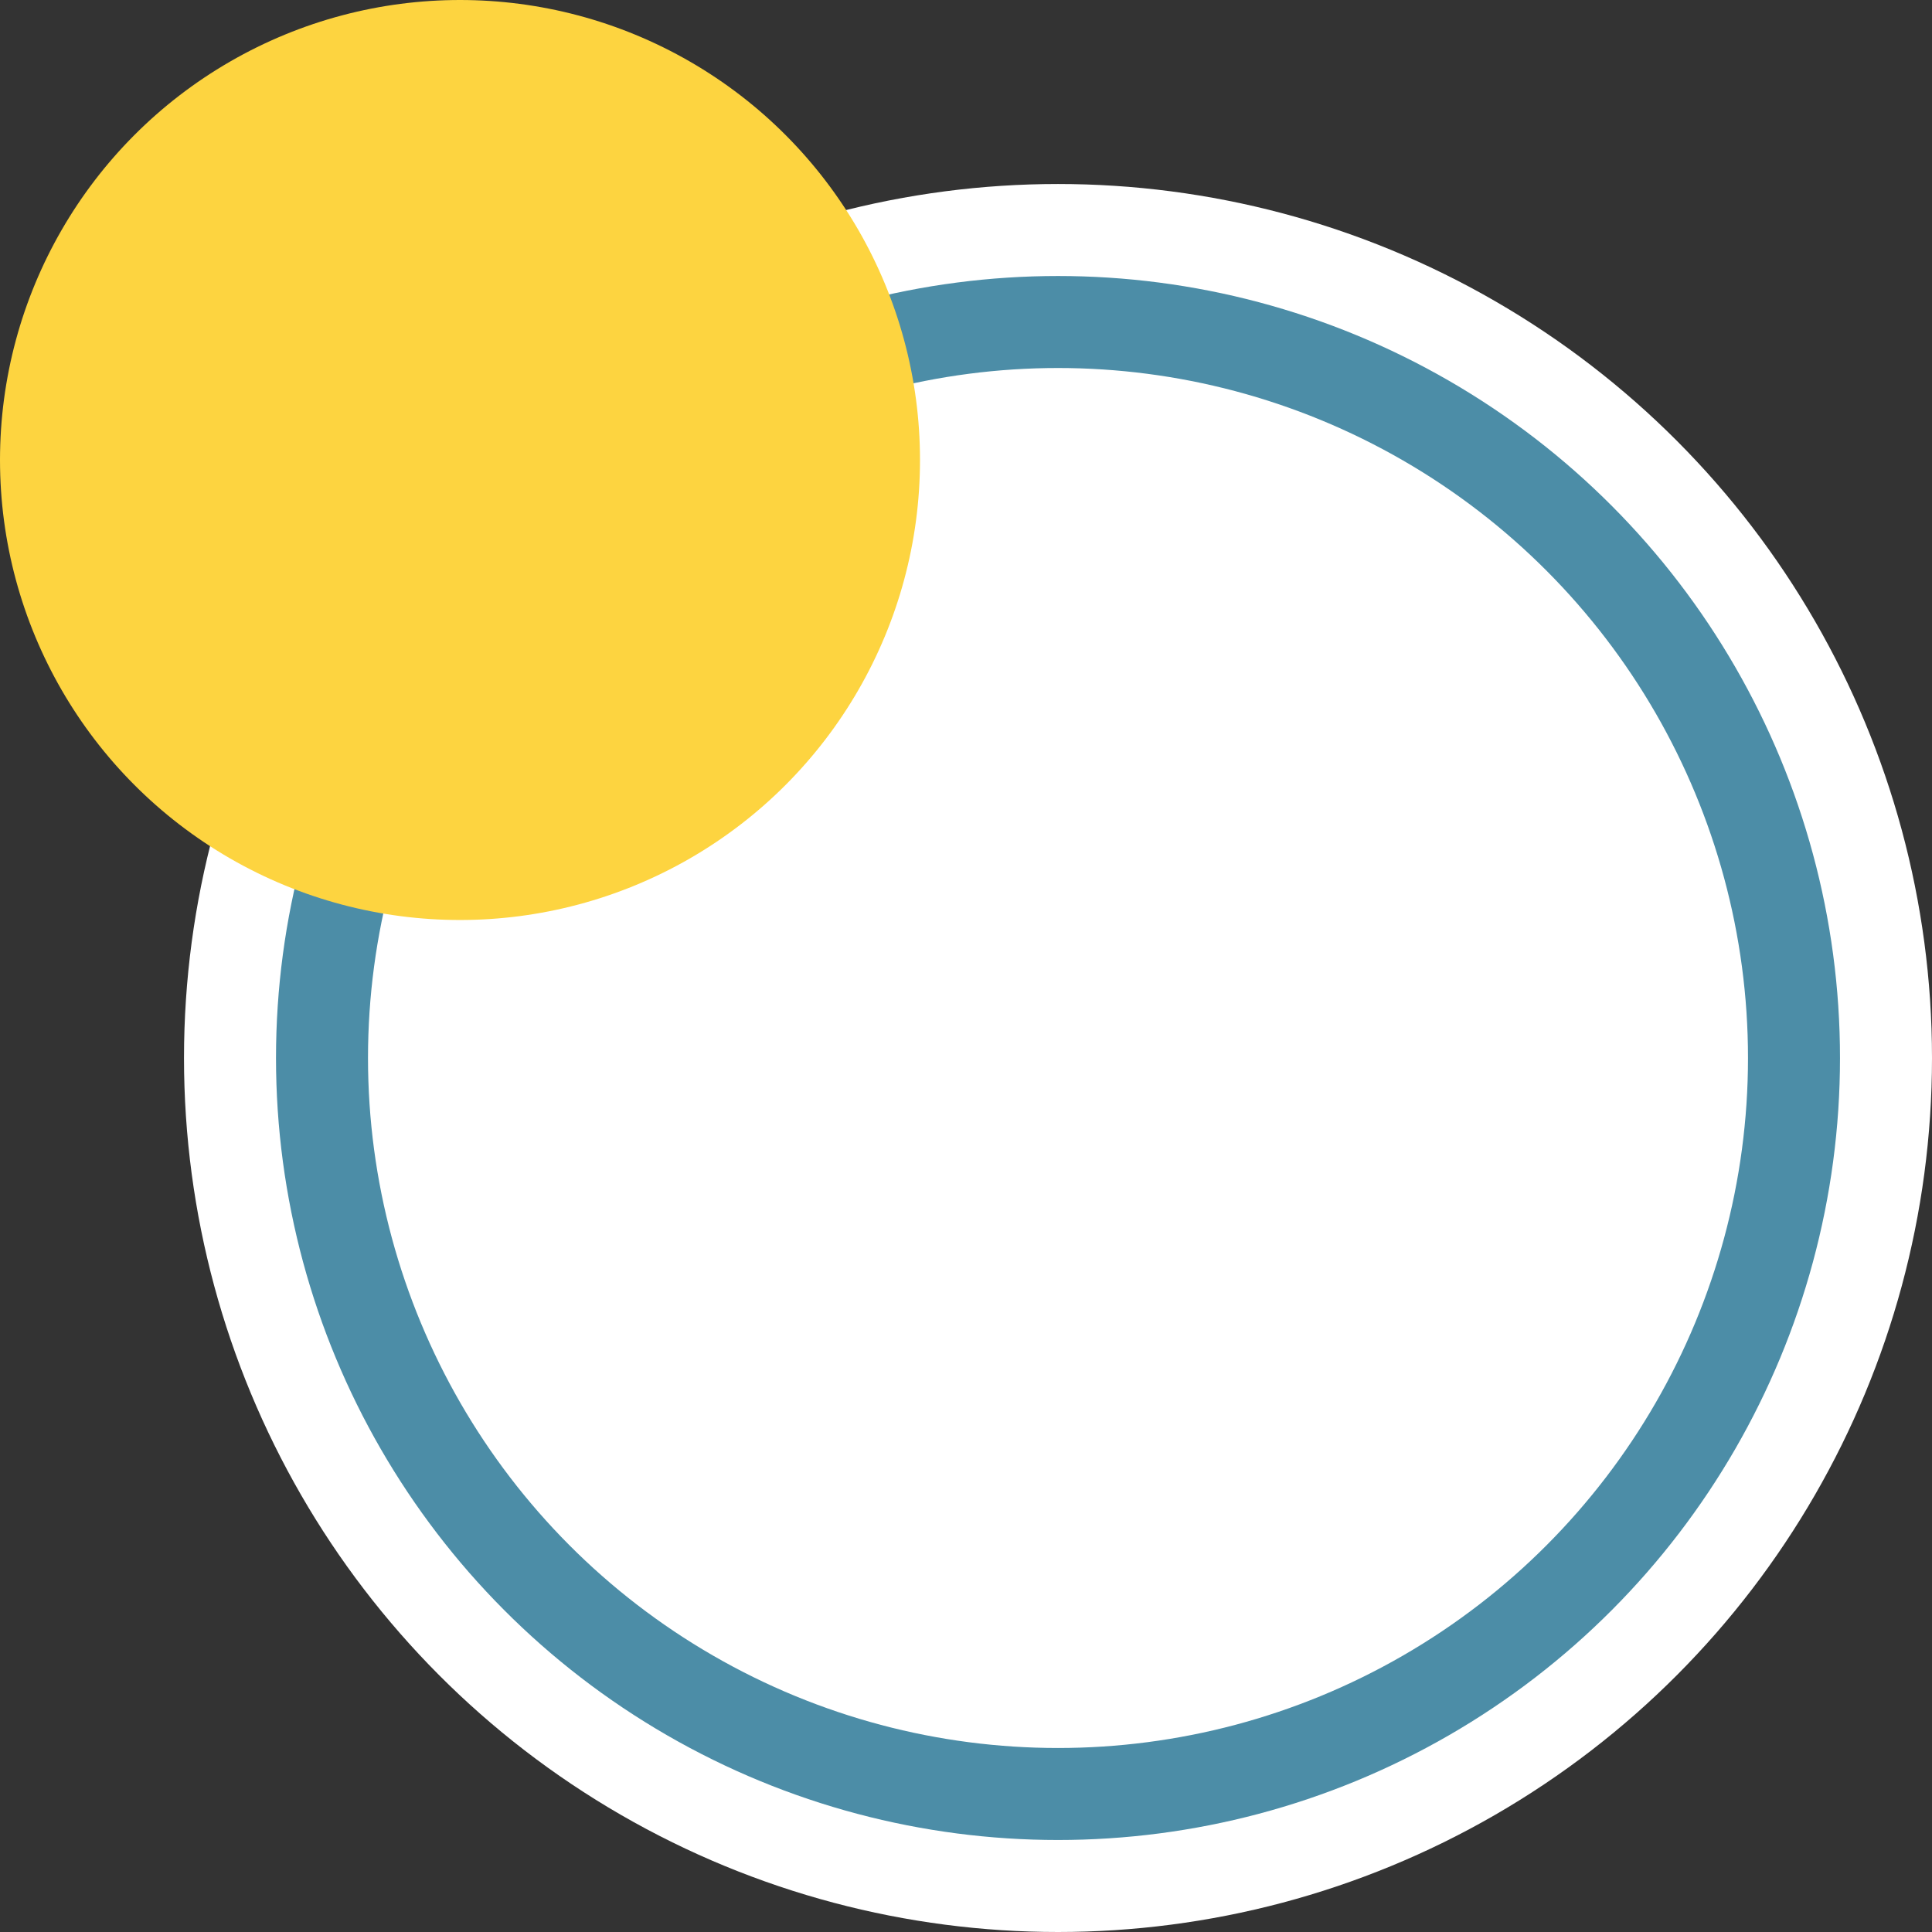 <svg xmlns="http://www.w3.org/2000/svg" width="21" height="21" viewBox="0 0 21 21">
  <rect x="0" y="0" width="21" height="21" fill="#333333" stroke="none"/>
  <g id="Group_7739" data-name="Group 7739" transform="translate(-295 -649)">
    <g id="Ellipse_82" data-name="Ellipse 82" transform="translate(297 651)" fill="#fff" stroke="#4c8da7" strokeWidth="3">
      <circle cx="9.5" cy="9.5" r="9.5" stroke="none"/>
      <circle cx="9.5" cy="9.5" r="8" fill="none"/>
    </g>
    <circle id="Ellipse_83" data-name="Ellipse 83" cx="5" cy="5" r="5" transform="translate(295 649)" fill="#fdd440"/>
  </g>
</svg>
